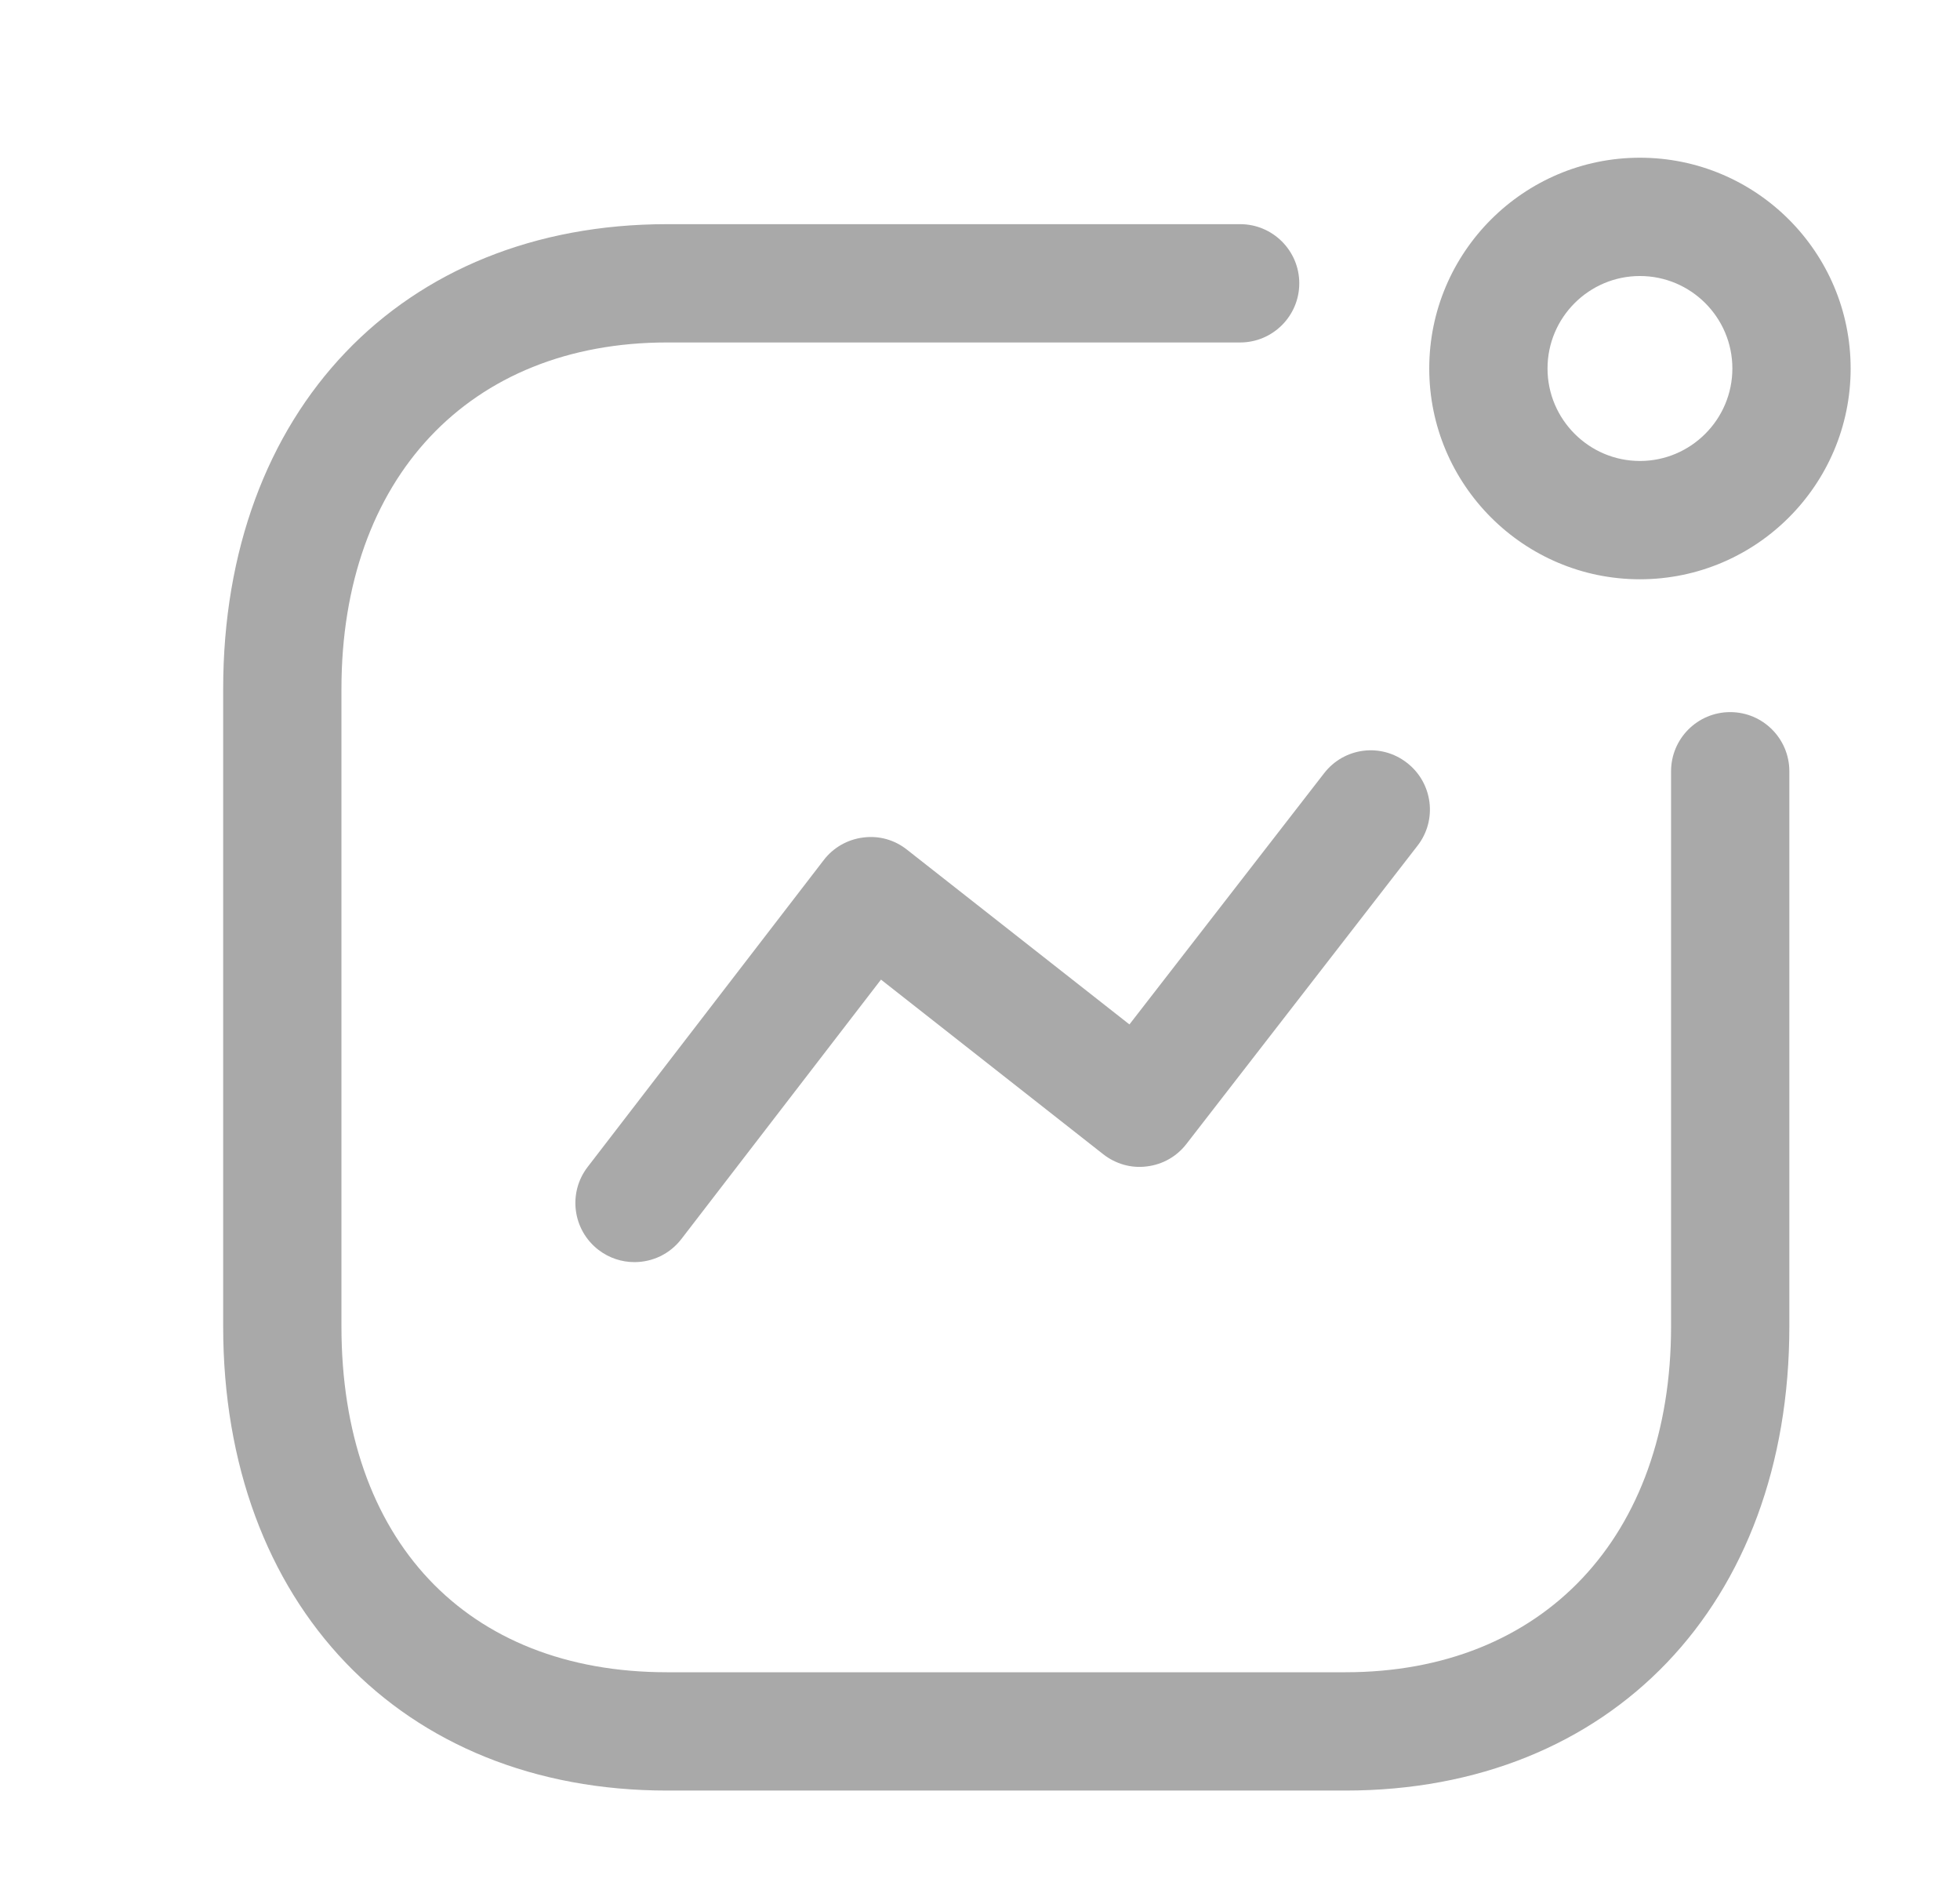<svg width="29" height="28" viewBox="0 0 29 28" fill="none" xmlns="http://www.w3.org/2000/svg">
<path fill-rule="evenodd" clip-rule="evenodd" d="M18.349 3.316C18.832 3.316 19.224 3.708 19.224 4.191C19.224 4.674 18.832 5.066 18.349 5.066H9.87C6.944 5.066 5.052 7.077 5.052 10.192V19.621C5.052 22.777 6.898 24.737 9.87 24.737H19.907C22.834 24.737 24.725 22.729 24.725 19.621V11.409C24.725 10.926 25.117 10.534 25.6 10.534C26.083 10.534 26.475 10.926 26.475 11.409V19.621C26.475 23.728 23.836 26.487 19.907 26.487H9.87C5.941 26.487 3.302 23.728 3.302 19.621V10.192C3.302 6.08 5.941 3.316 9.87 3.316H18.349ZM20.817 11.284C21.2 11.58 21.27 12.13 20.973 12.511L17.555 16.921C17.413 17.106 17.203 17.226 16.971 17.254C16.738 17.285 16.507 17.218 16.323 17.074L13.035 14.491L10.082 18.328C9.91 18.552 9.651 18.67 9.388 18.67C9.201 18.67 9.014 18.611 8.855 18.489C8.472 18.194 8.4 17.645 8.695 17.262L12.187 12.724C12.329 12.538 12.54 12.418 12.771 12.389C13.007 12.358 13.238 12.424 13.421 12.57L16.711 15.154L19.59 11.44C19.886 11.056 20.434 10.985 20.817 11.284ZM24.264 2.333C25.984 2.333 27.382 3.731 27.382 5.451C27.382 7.17 25.984 8.569 24.264 8.569C22.546 8.569 21.147 7.17 21.147 5.451C21.147 3.731 22.546 2.333 24.264 2.333ZM24.264 4.083C23.511 4.083 22.897 4.696 22.897 5.451C22.897 6.204 23.511 6.819 24.264 6.819C25.018 6.819 25.632 6.204 25.632 5.451C25.632 4.696 25.018 4.083 24.264 4.083Z" fill="#A9A9A9"/>
</svg>
